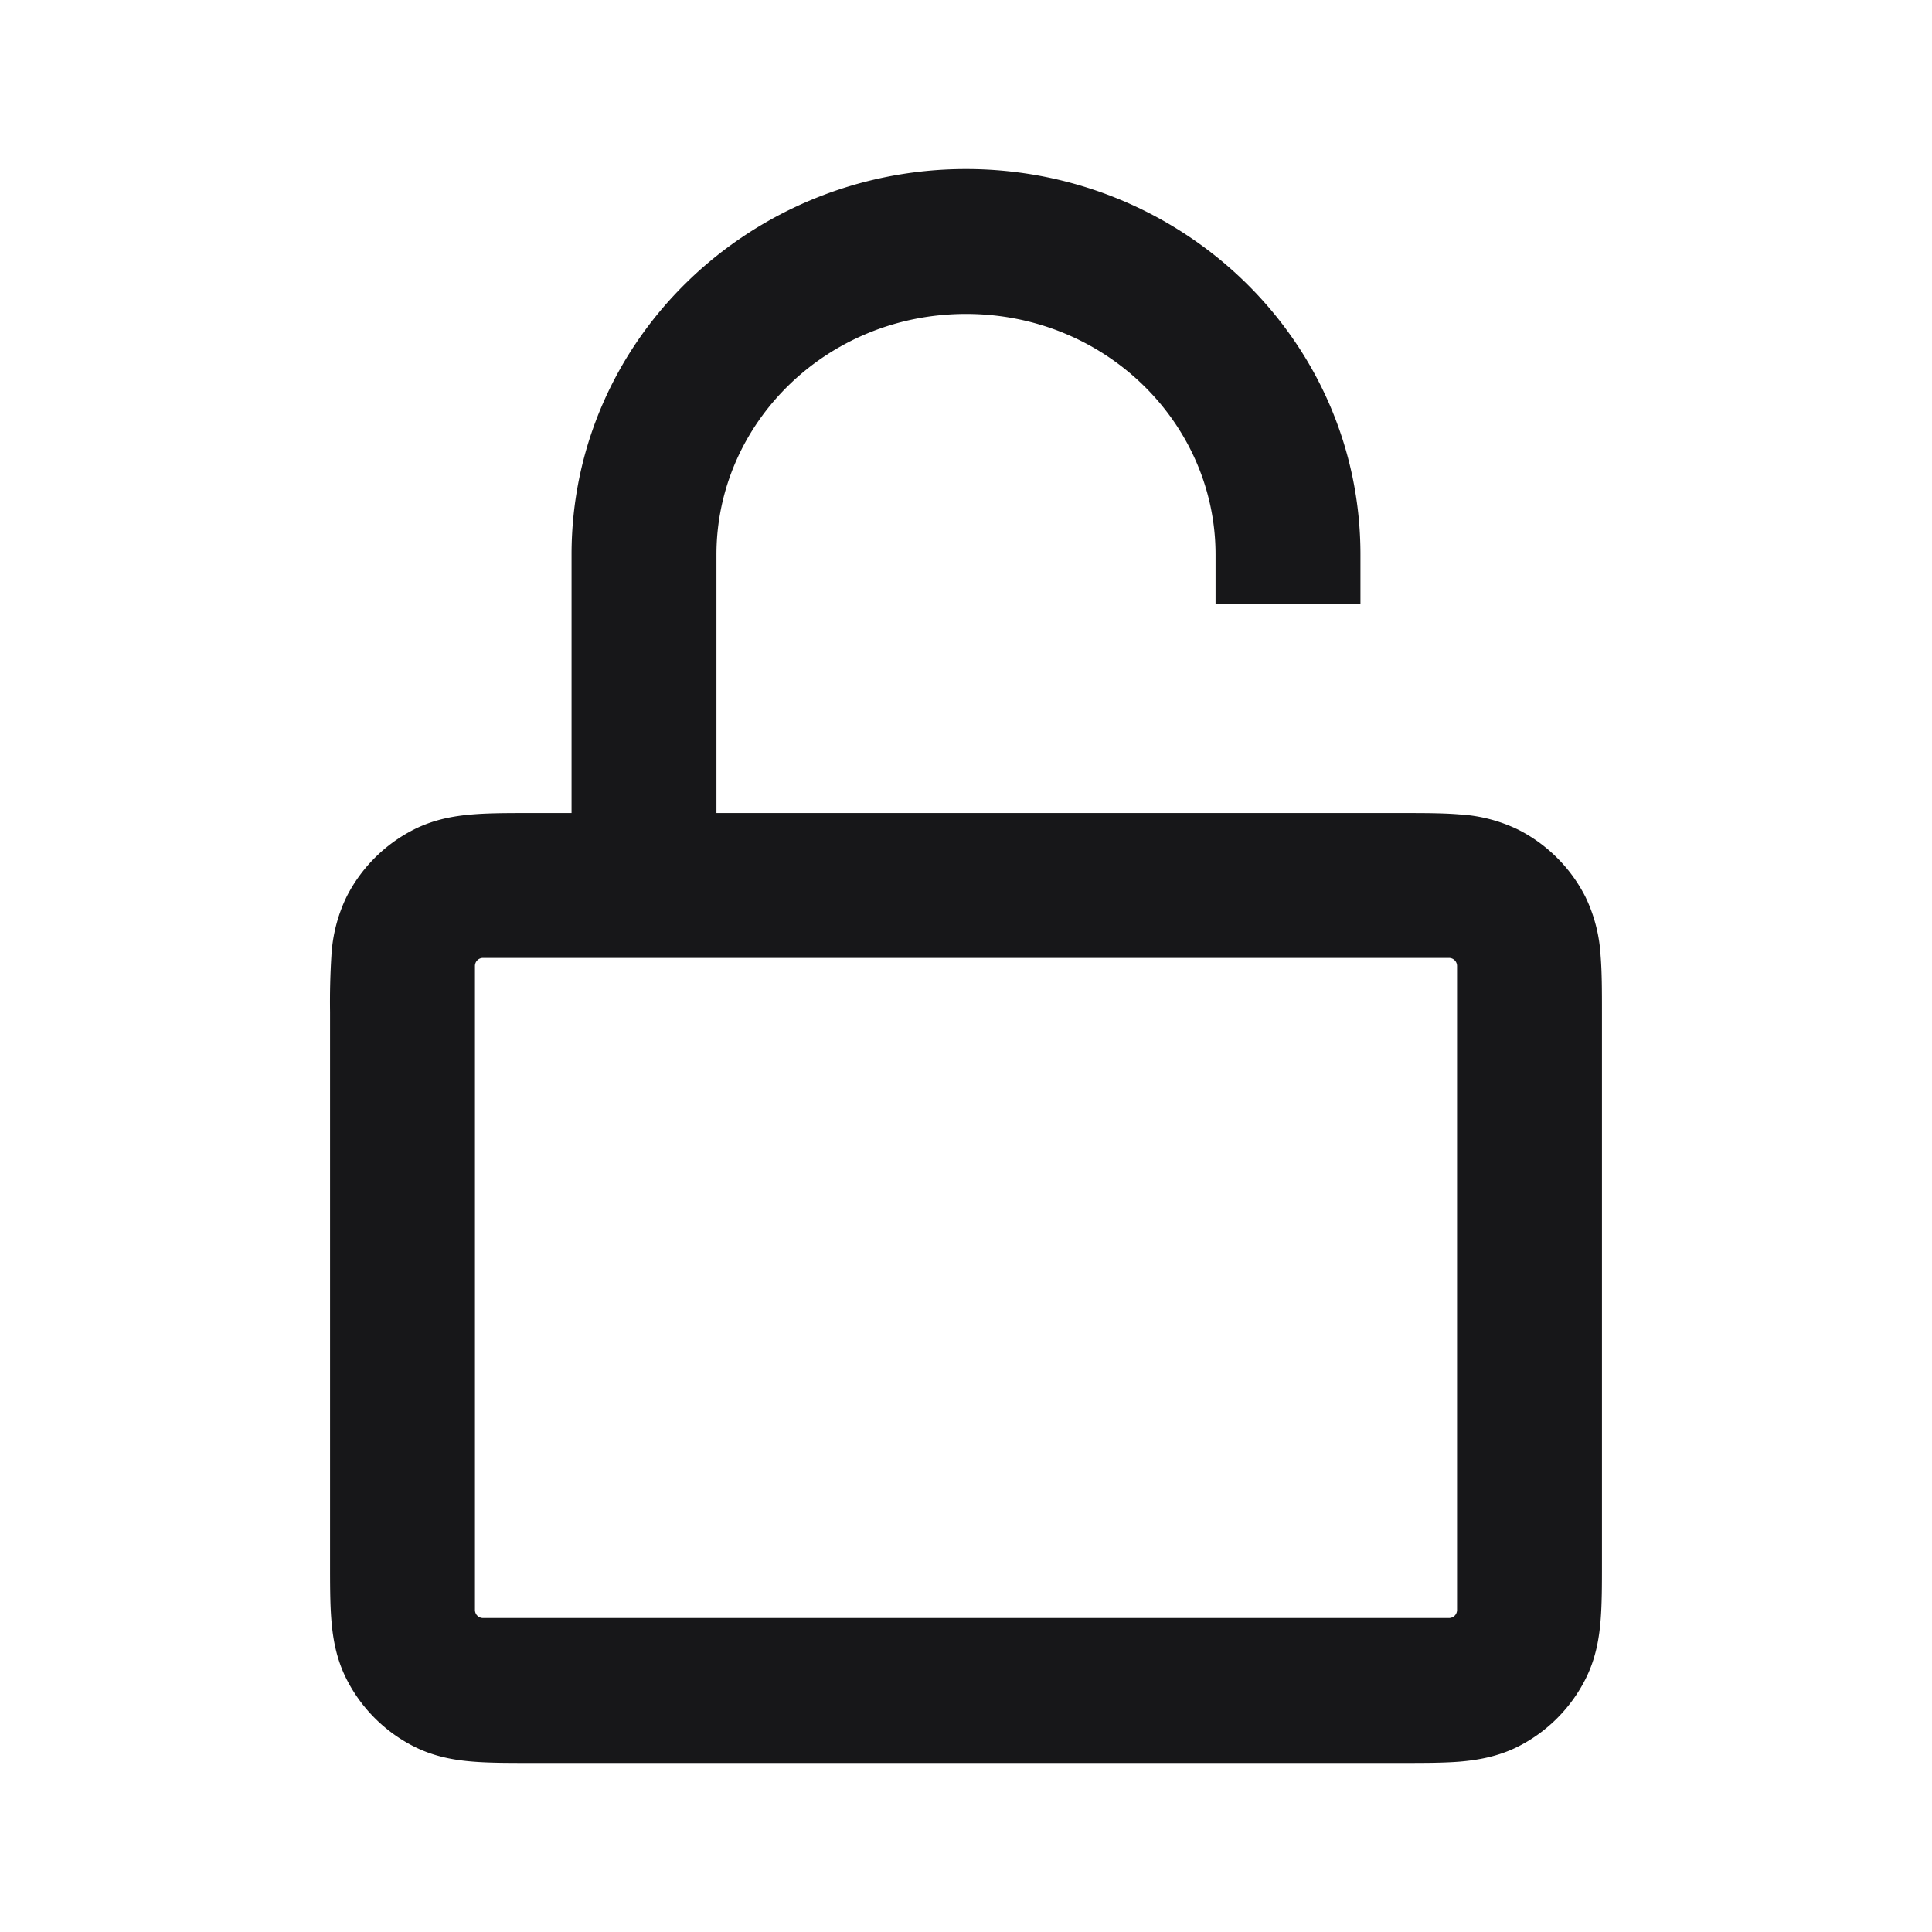 <svg xmlns="http://www.w3.org/2000/svg" width="24" height="24" fill="none" viewBox="0 0 24 24">
  <path fill="#171719" fill-rule="evenodd" d="M8.9 6.889C8.9 5.262 10.264 3.9 12 3.9s3.1 1.362 3.1 2.989V7.5h1.8v-.611C16.9 4.22 14.682 2.1 12 2.1c-2.682 0-4.9 2.12-4.9 4.789V10.1h-.53c-.254 0-.496 0-.7.017-.223.018-.478.06-.733.19a1.9 1.9 0 0 0-.83.83 1.92 1.92 0 0 0-.19.733 9.126 9.126 0 0 0-.017.7v6.86c0 .254 0 .496.017.7.018.223.06.478.19.733a1.9 1.9 0 0 0 .83.83c.255.13.51.172.733.19.204.017.446.017.7.017h10.86c.254 0 .496 0 .7-.016.223-.019.478-.061.733-.19a1.9 1.9 0 0 0 .83-.831c.13-.255.172-.51.19-.733.017-.204.017-.446.017-.7v-6.86c0-.254 0-.496-.017-.7a1.924 1.924 0 0 0-.19-.732 1.9 1.9 0 0 0-.83-.83 1.924 1.924 0 0 0-.733-.191c-.204-.017-.446-.017-.7-.017H8.9V6.89ZM6 11.9a.1.1 0 0 0-.1.1v8a.1.1 0 0 0 .1.1h12a.1.1 0 0 0 .1-.1v-8a.1.1 0 0 0-.1-.1H6Z" clip-rule="evenodd"/>
</svg>
